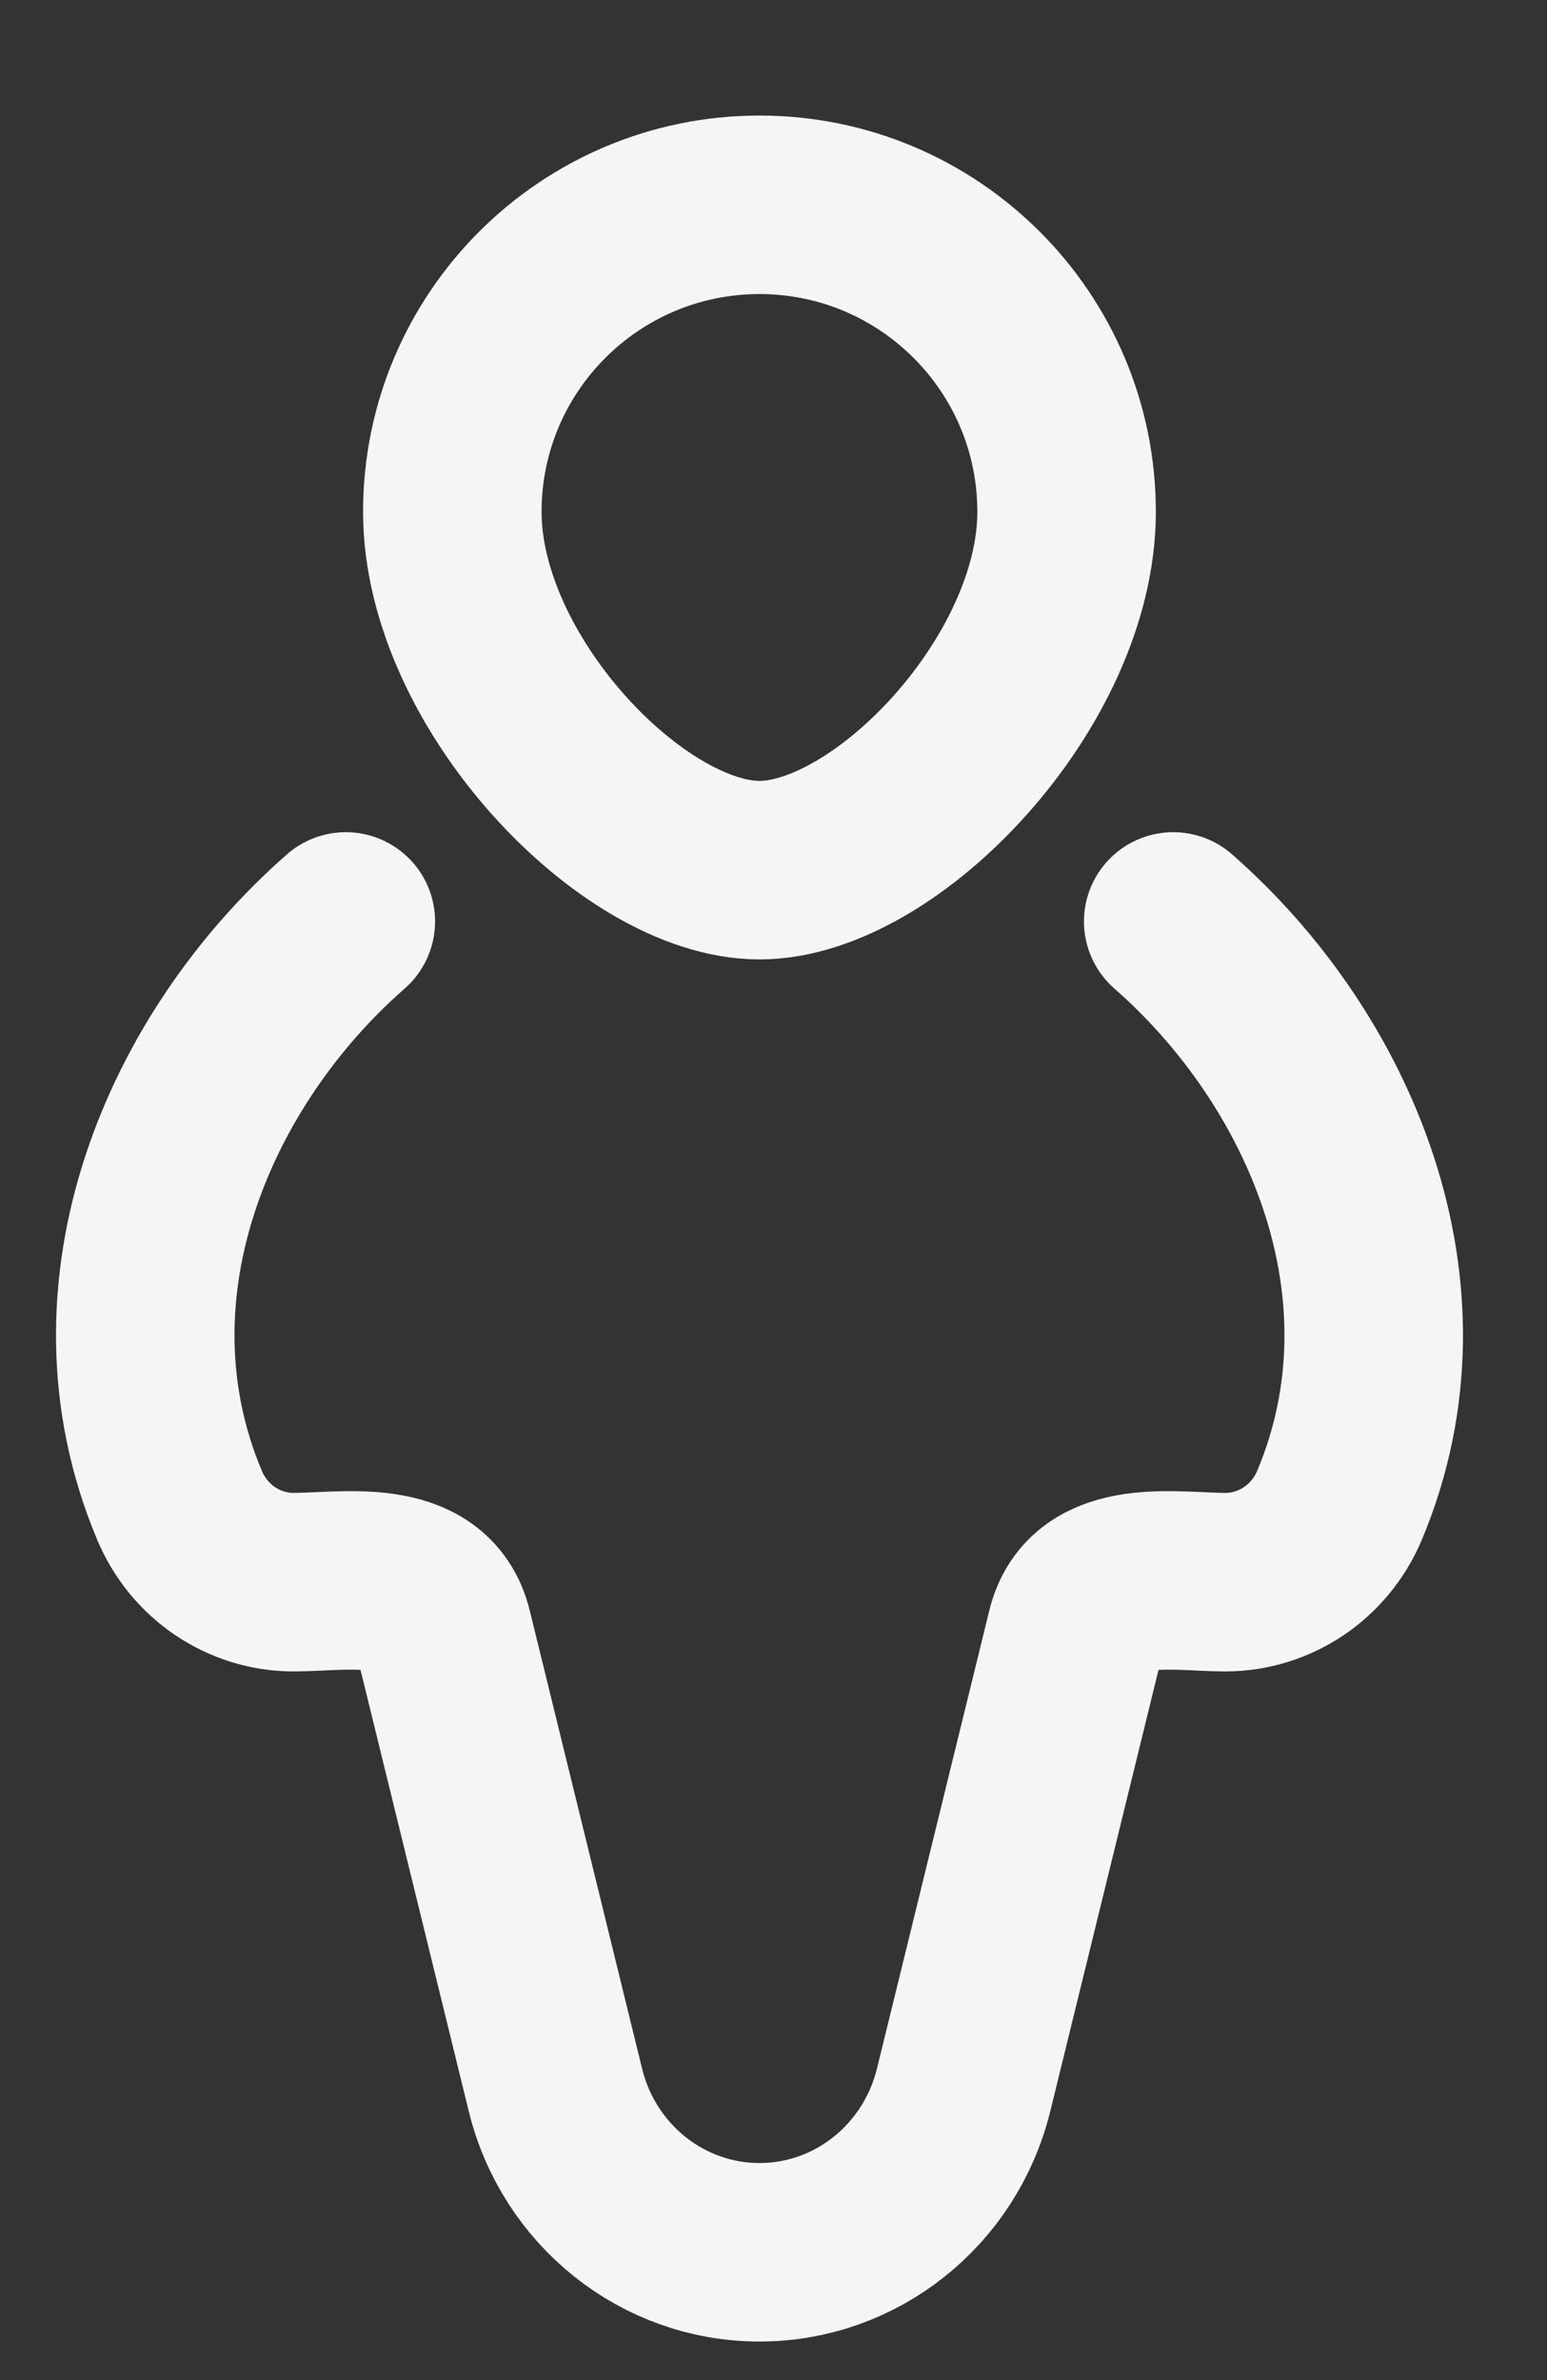 <svg xmlns="http://www.w3.org/2000/svg" width="13" height="20" viewBox="0 0 13 20" fill="none">
  <rect x="0" y="0" width="13" height="20" fill="#333333" stroke="none"/>
  <path d="M8.963 4.301C8.963 5.727 7.45 7.312 6.382 7.312C5.314 7.312 3.801 5.727 3.801 4.301C3.801 2.876 4.957 1.721 6.382 1.721C7.807 1.721 8.963 2.876 8.963 4.301Z" stroke="#F5F5F5" stroke-width="1.5"/>
  <path d="M9.859 7.743C11.169 8.891 12.018 10.837 11.256 12.65C11.091 13.041 10.714 13.295 10.297 13.295C9.873 13.295 9.177 13.159 9.042 13.711L8.098 17.56C7.901 18.363 7.194 18.926 6.382 18.926C5.571 18.926 4.863 18.363 4.667 17.56L3.723 13.711C3.587 13.159 2.891 13.295 2.467 13.295C2.05 13.295 1.673 13.041 1.509 12.65C0.746 10.837 1.595 8.891 2.906 7.743" stroke="#F5F5F5" stroke-width="1.5" stroke-linecap="round"/>
</svg> 